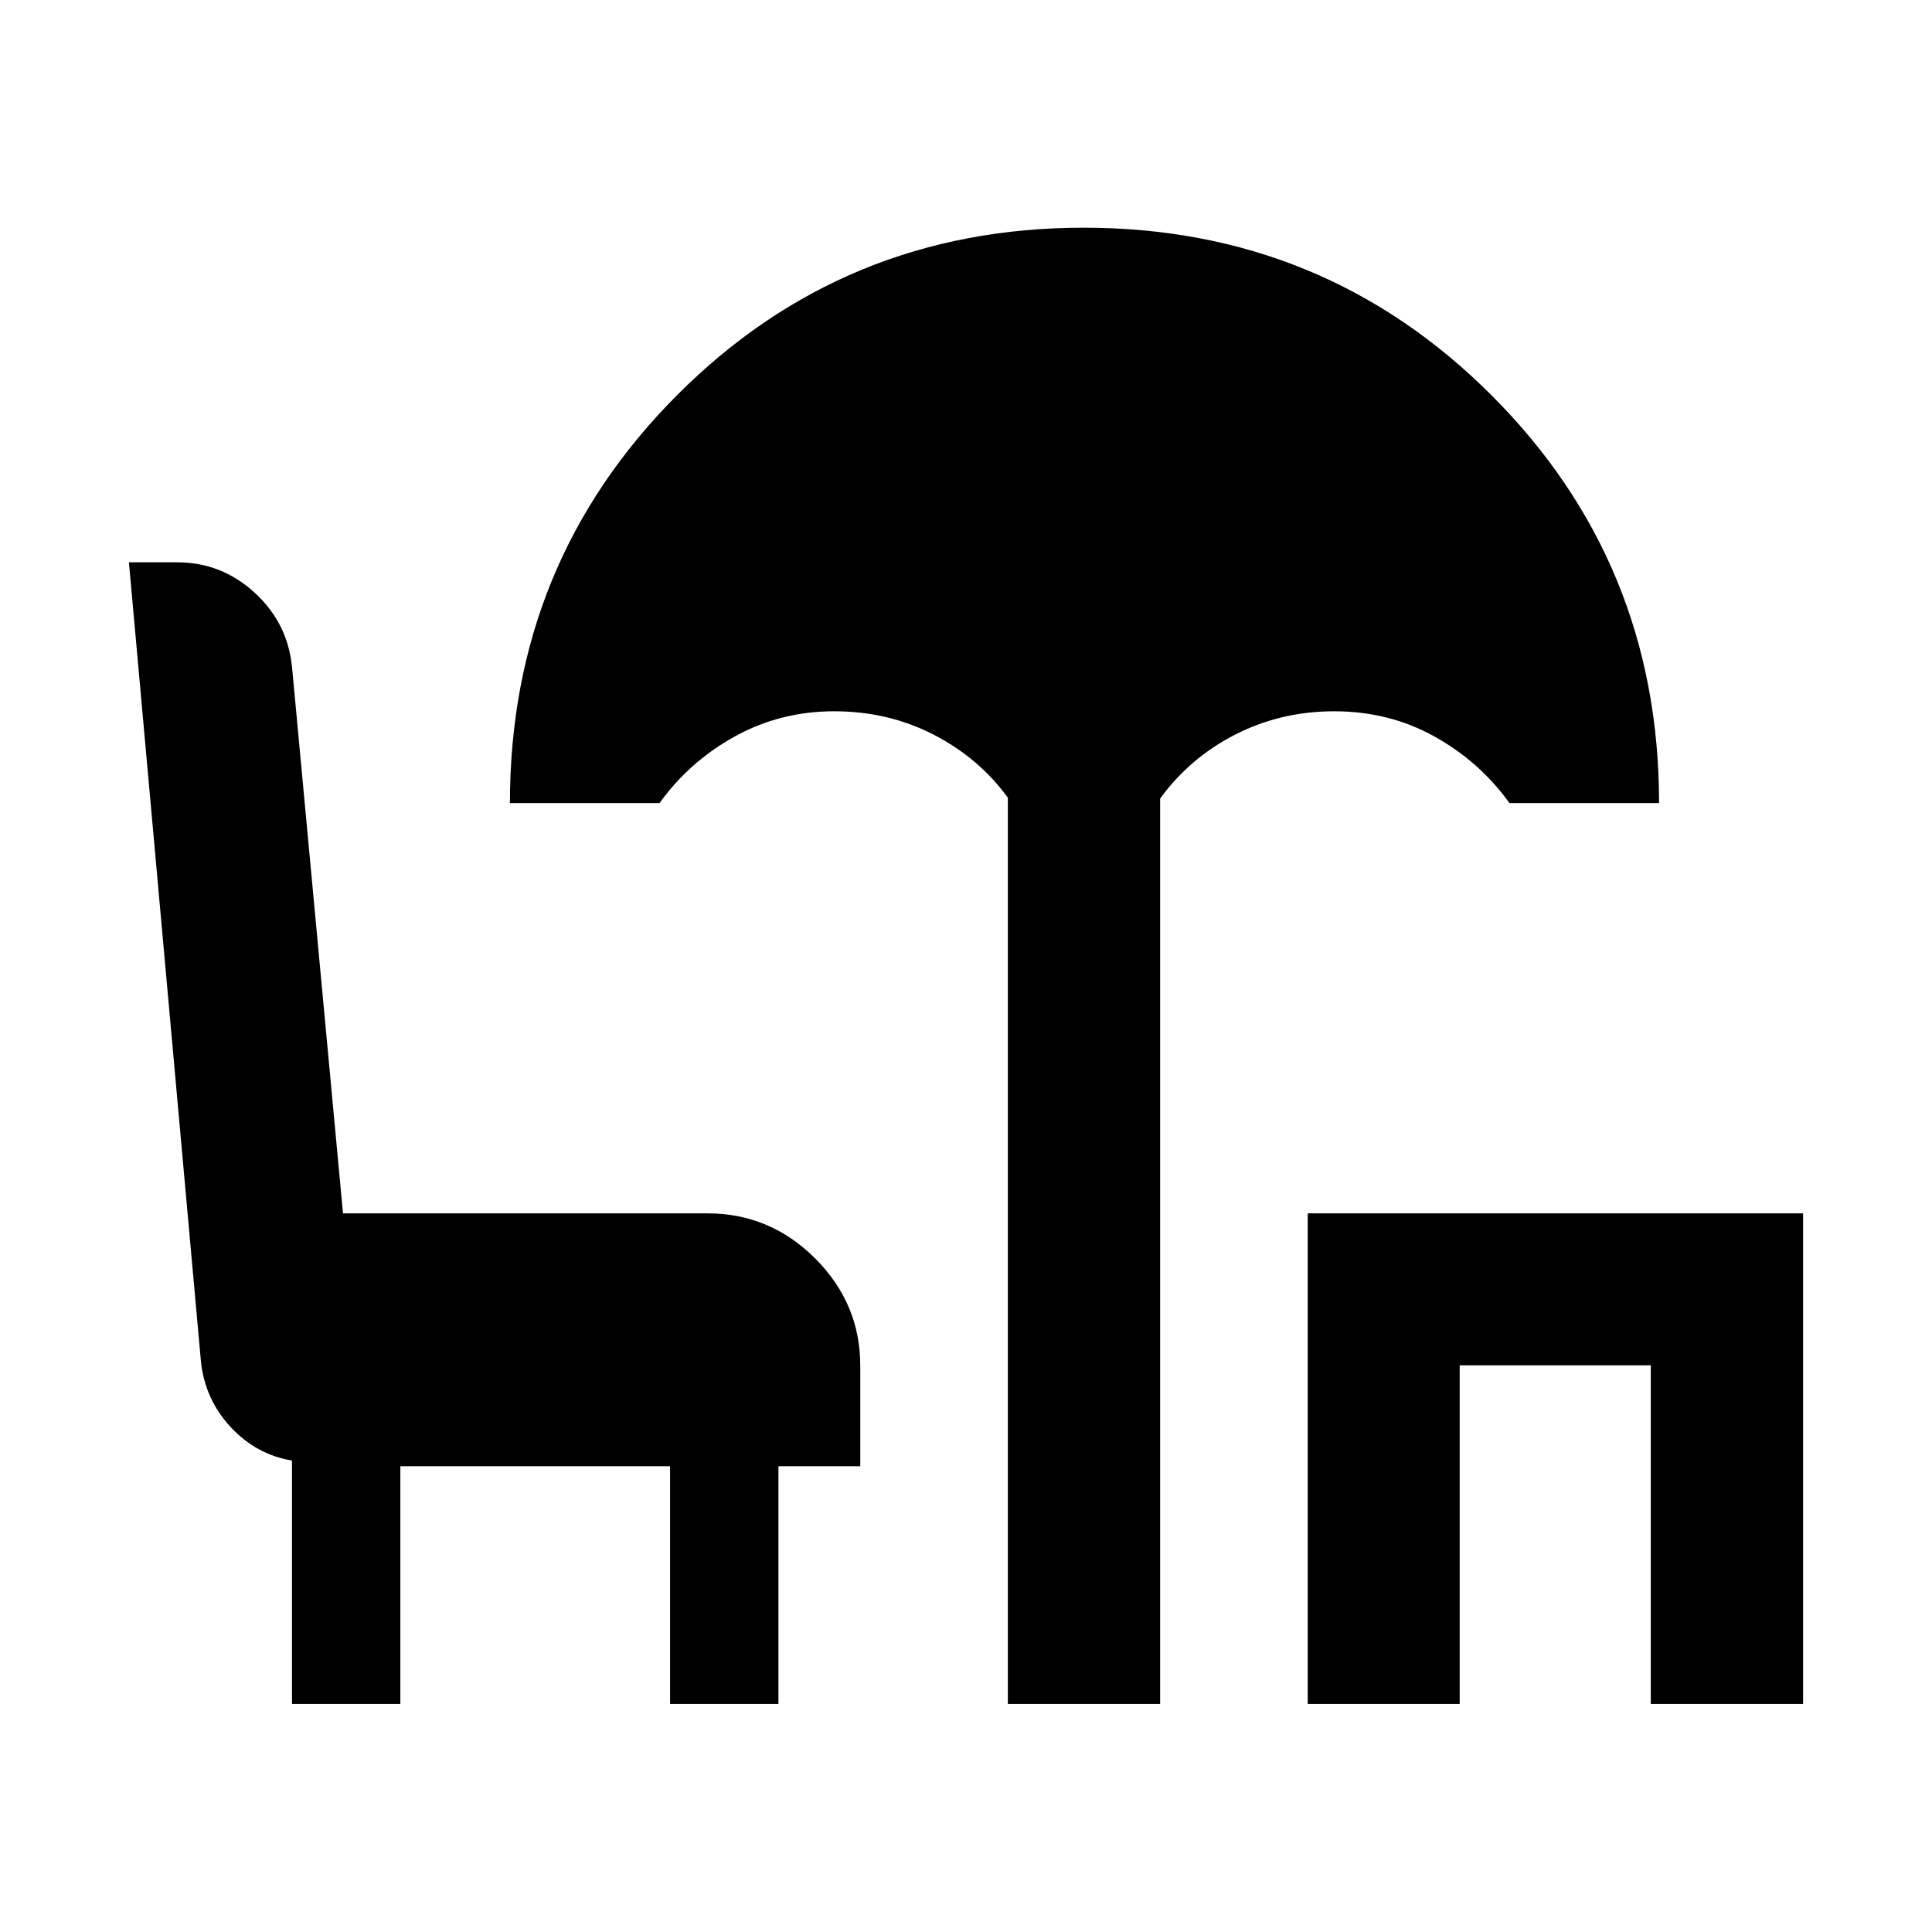 <svg xmlns="http://www.w3.org/2000/svg" height="40" viewBox="0 -960 960 960" width="40"><path d="M500.79-113.3v-450.33q-14.3-19.69-36.85-31.31-22.55-11.63-49.39-11.63-26.8 0-49.4 12.49-22.6 12.49-37.43 33.12h-74.34q0-119.34 82.98-202.62t202.1-83.28q119.4 0 202.66 83.26 83.26 83.26 83.26 202.64h-74.34q-14.83-20.63-37.33-33.12-22.49-12.49-49.79-12.49-26.43 0-49.06 11.53-22.62 11.54-37.4 31.84v449.9h-75.67Zm149.01 0v-243.79h246.14v243.79h-75.67v-168.28h-94.96v168.28H649.8Zm-504.71 0v-120.95q-17.74-2.98-30.43-16.6-12.69-13.62-14.79-32.34l-35.81-397.4h23.95q22.04 0 38.47 15.04t18.62 36.92l25.33 271.54h181.11q31.06 0 53.49 22.38 22.43 22.38 22.43 53.37v49.91h-40.67v118.13h-53.84v-118.13H198.93v118.13h-53.84Z"/></svg>